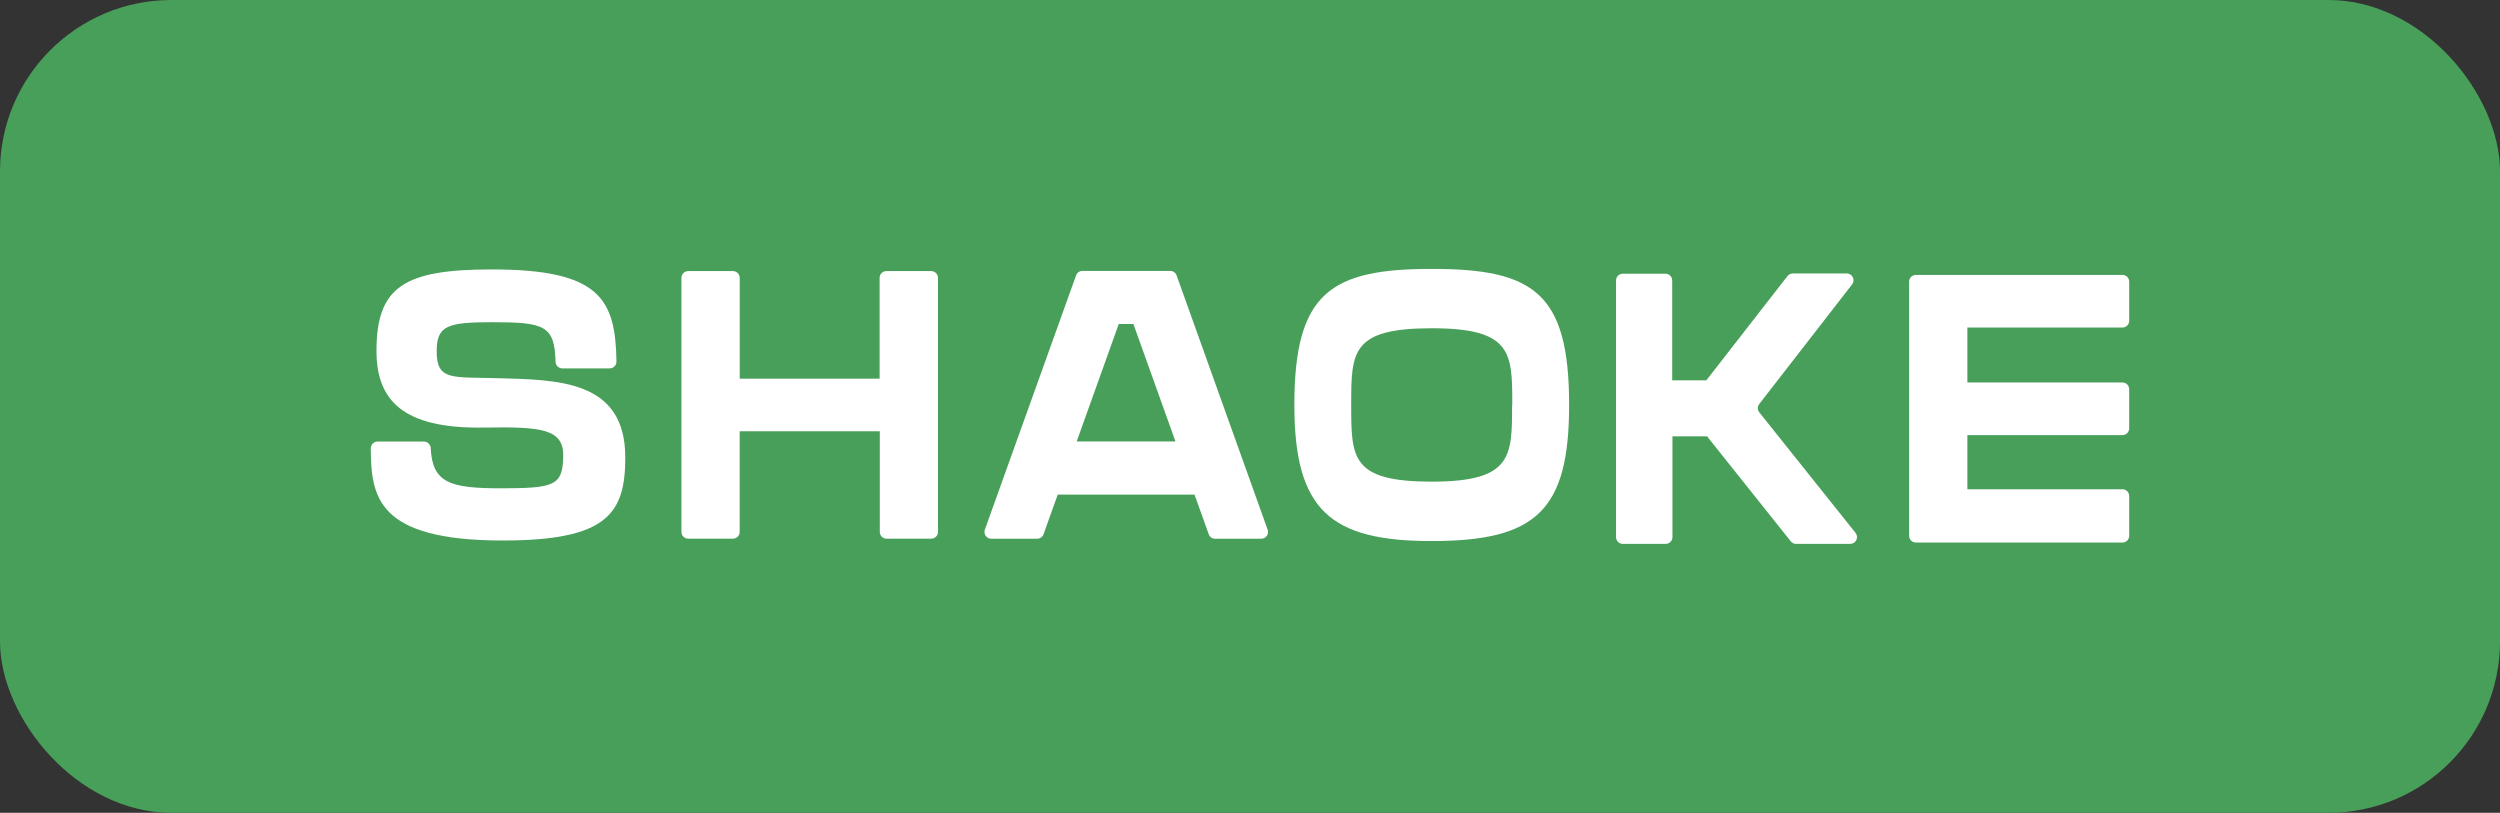 <svg fill="none" height="66" viewBox="0 0 203 66" width="203" xmlns="http://www.w3.org/2000/svg"><rect x="0" y="0" width="203" height="66" fill="#333333" stroke="none"/><rect fill="#489f5a" height="66" rx="13.923" width="203"/><g fill="#fff"><path d="m50.773 37.137c0 4.574-1.466 6.751-9.951 6.751-10.24 0-10.69-3.562-10.713-7.486 0-.072.014-.144.042-.21.028-.067.068-.127.119-.178.051-.051.112-.092.178-.119.067-.028.138-.042.21-.042h3.766c.143.001.28.057.383.157.102.1.163.235.167.378.142 2.804 1.512 3.262 5.697 3.262 4.327 0 5.001-.223 5.062-2.512.088-2.35-1.769-2.493-6.497-2.42-6.566.1-8.666-2.25-8.666-6.228 0-5.235 2.273-6.612 9.367-6.612 8.774 0 10.043 2.396 10.12 7.474.001.073-.012.146-.04.213-.027.068-.067.13-.118.182-.051.052-.112.094-.179.122-.067.029-.14.043-.213.044h-3.847c-.144-.001-.282-.058-.385-.16-.103-.101-.162-.239-.165-.383-.077-2.946-.908-3.208-5.158-3.208-3.662 0-4.493.292-4.493 2.373 0 2.381 1.235 2.069 4.916 2.173 4.854.139 10.397.1 10.397 6.428z"/><path d="m71.983 22.012h3.631c.145 0 .285.057.388.16.103.102.162.241.163.387v20.633c0 .072-.014.143-.042.21-.028.067-.068.127-.119.178-.051.051-.112.091-.178.118-.067.027-.138.041-.21.04h-3.631c-.145 0-.284-.058-.386-.16-.102-.102-.16-.241-.16-.386v-8.174h-11.378v8.174c0 .072-.014.143-.042.21-.028.067-.068.127-.119.178s-.112.091-.178.118-.138.041-.21.04h-3.631c-.072.001-.143-.013-.21-.04s-.127-.067-.178-.118c-.051-.051-.092-.111-.119-.178-.028-.067-.042-.138-.042-.21v-20.633c.001-.145.059-.284.163-.387.103-.102.242-.16.388-.16h3.631c.145 0 .284.057.388.16.103.102.161.241.163.387v8.189h11.359v-8.189c.001-.073.016-.146.044-.213s.071-.128.123-.179c.053-.051.115-.091.183-.117s.141-.039.214-.037z"/><path d="m102.402 43.745h-3.735c-.114-0-.224-.036-.317-.101-.093-.065-.163-.158-.202-.265l-1.154-3.22h-11.105l-1.154 3.22c-.038.107-.109.2-.202.265-.093.065-.204.1-.318.1h-3.731c-.088-.001-.174-.022-.252-.063-.078-.041-.145-.1-.195-.172-.05-.072-.083-.155-.095-.242-.012-.087-.003-.176.027-.259l7.401-20.626c.034-.11.102-.207.195-.276.093-.069.205-.107.32-.108h7.147c.116.001.228.039.32.108.093.069.161.166.195.276l7.385 20.626c.031.084.041.174.029.263s-.046.173-.099.246c-.052.072-.122.131-.202.171s-.169.059-.259.056zm-6.954-7.897-3.416-9.54h-1.189l-3.416 9.54z"/><path d="m172.891 22.874v3.173c0 .072-.014.144-.042.21-.027.067-.068.127-.119.178s-.112.092-.179.119c-.066.028-.138.042-.21.042h-12.59v4.462h12.59c.072 0 .144.014.21.042.067.028.128.068.179.119s.092.112.119.178c.028.067.042.138.042.21v3.174c0 .146-.058.286-.161.389-.103.103-.243.161-.389.161h-12.59v4.397h12.59c.146 0 .286.058.389.161.103.103.161.243.161.389v3.231c-.001.145-.059.284-.162.387s-.243.16-.388.16h-16.771c-.146 0-.286-.058-.389-.161-.103-.103-.161-.243-.161-.389v-20.633c0-.146.058-.286.161-.389.103-.103.243-.161.389-.161h16.771c.146 0 .286.058.389.161.103.103.161.243.161.389z"/><path d="m127.413 32.882c0 8.589-2.693 11.051-11.155 11.051-8.198 0-11.156-2.462-11.156-11.051 0-9.132 2.966-11.047 11.156-11.047 8.247 0 11.155 1.916 11.155 11.047zm-4.616 0c0-4.231 0-6.228-6.539-6.228-6.54 0-6.54 1.923-6.54 6.228s0 6.228 6.54 6.228c6.539 0 6.523-2.046 6.523-6.228z"/><path d="m150.254 44.164h-4.416c-.082-0-.163-.019-.237-.055-.074-.036-.139-.088-.19-.153l-6.797-8.524h-2.812v8.182c0 .072-.014.144-.042.21-.027.067-.068.127-.119.178-.051.051-.112.092-.179.119-.066.028-.138.042-.21.042h-3.462c-.074.003-.147-.01-.216-.036-.069-.026-.132-.067-.185-.118-.054-.051-.096-.113-.125-.181s-.043-.141-.043-.215v-20.837c0-.146.058-.286.161-.389.103-.103.243-.161.389-.161h3.462c.146 0 .286.058.389.161.103.103.161.243.161.389v8.105h2.773l6.586-8.463c.052-.065.118-.118.193-.155s.158-.056.241-.057h4.378c.103-0.0.204.029.292.083.087.055.158.133.203.225.045.093.064.196.053.299-.011.103-.05.2-.114.281l-7.535 9.709c-.077.096-.119.215-.119.339s.042.242.119.339l7.828 9.805c.06.081.096.176.105.277.009.1-.009.201-.053.291s-.112.167-.196.222c-.085.054-.183.085-.283.088z"/></g></svg>